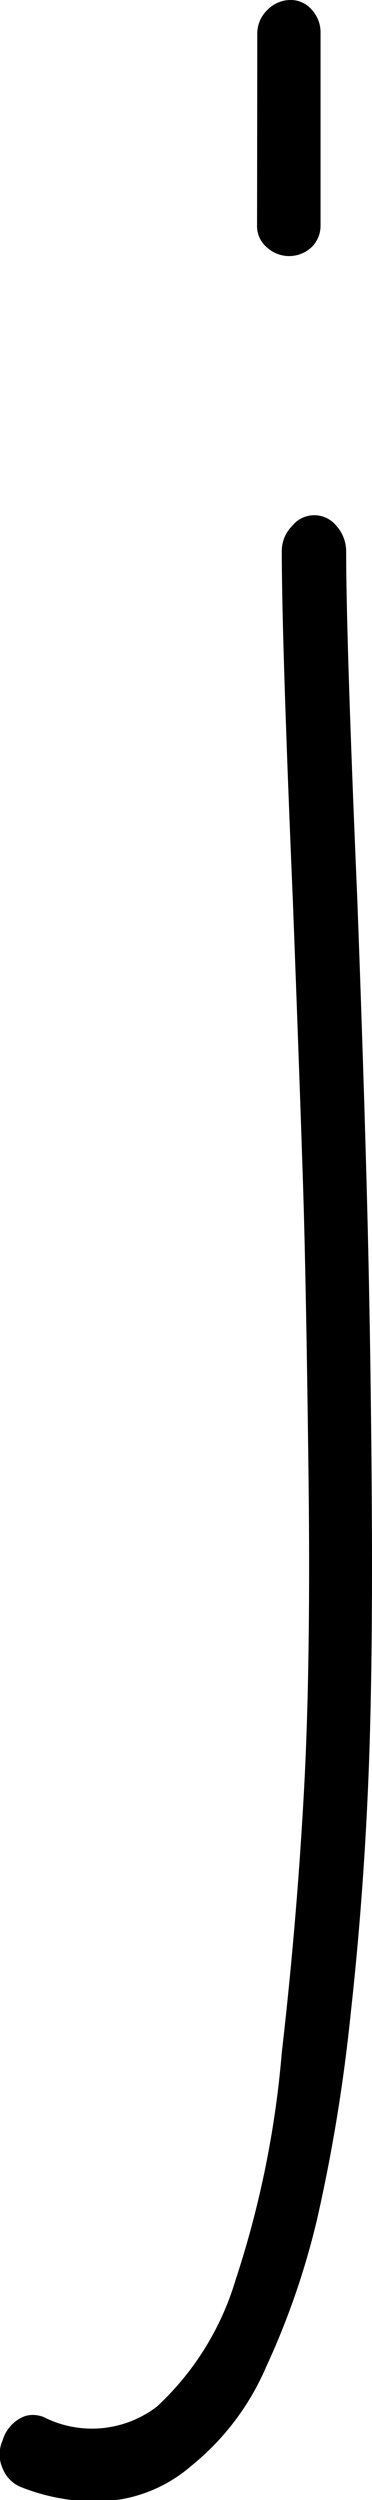 <svg xmlns="http://www.w3.org/2000/svg" width="16.7" height="112.2" viewBox="0 0 16.7 112.2">
  <g id="Calque_2" data-name="Calque 2">
    <g id="Calque_1_-_copie" data-name="Calque 1 - copie">
      <g>
        <path d="M11.94,106.24a34.77,34.77,0,0,0,2.31-6.71,77,77,0,0,0,1.49-9.13c.4-3.59.66-7.17.8-10.62s.18-7.59.15-12.33-.1-9.19-.2-13.09-.25-8.63-.45-14c-.33-7.74-.5-13-.5-15.62a1.72,1.72,0,0,0-.43-1.13,1.27,1.27,0,0,0-2,0,1.59,1.59,0,0,0-.46,1.11c0,2.67.17,8,.5,15.78q.3,7.91.45,12.55c.1,3.08.18,7.5.25,13.16s0,10.4-.2,14.09-.52,7.65-1,11.82a44.47,44.47,0,0,1-2.08,10.22A12.7,12.7,0,0,1,7.05,108a4.79,4.79,0,0,1-5.1.47,1.4,1.4,0,0,0-.48-.09,1.13,1.13,0,0,0-.58.16,1.68,1.68,0,0,0-.78,1,1.53,1.53,0,0,0,0,1.22,1.49,1.49,0,0,0,.79.84,9,9,0,0,0,3.3.66,6.49,6.49,0,0,0,4.37-1.58A11.57,11.57,0,0,0,11.94,106.24Z"/>
        <path d="M11.54,10.1a1.24,1.24,0,0,0,.44,1,1.47,1.47,0,0,0,2,0,1.34,1.34,0,0,0,.41-1V1.5A1.51,1.51,0,0,0,14,.44,1.25,1.25,0,0,0,13,0a1.46,1.46,0,0,0-1,.45,1.46,1.46,0,0,0-.45,1.05Z"/>
      </g>
    </g>
  </g>
</svg>
